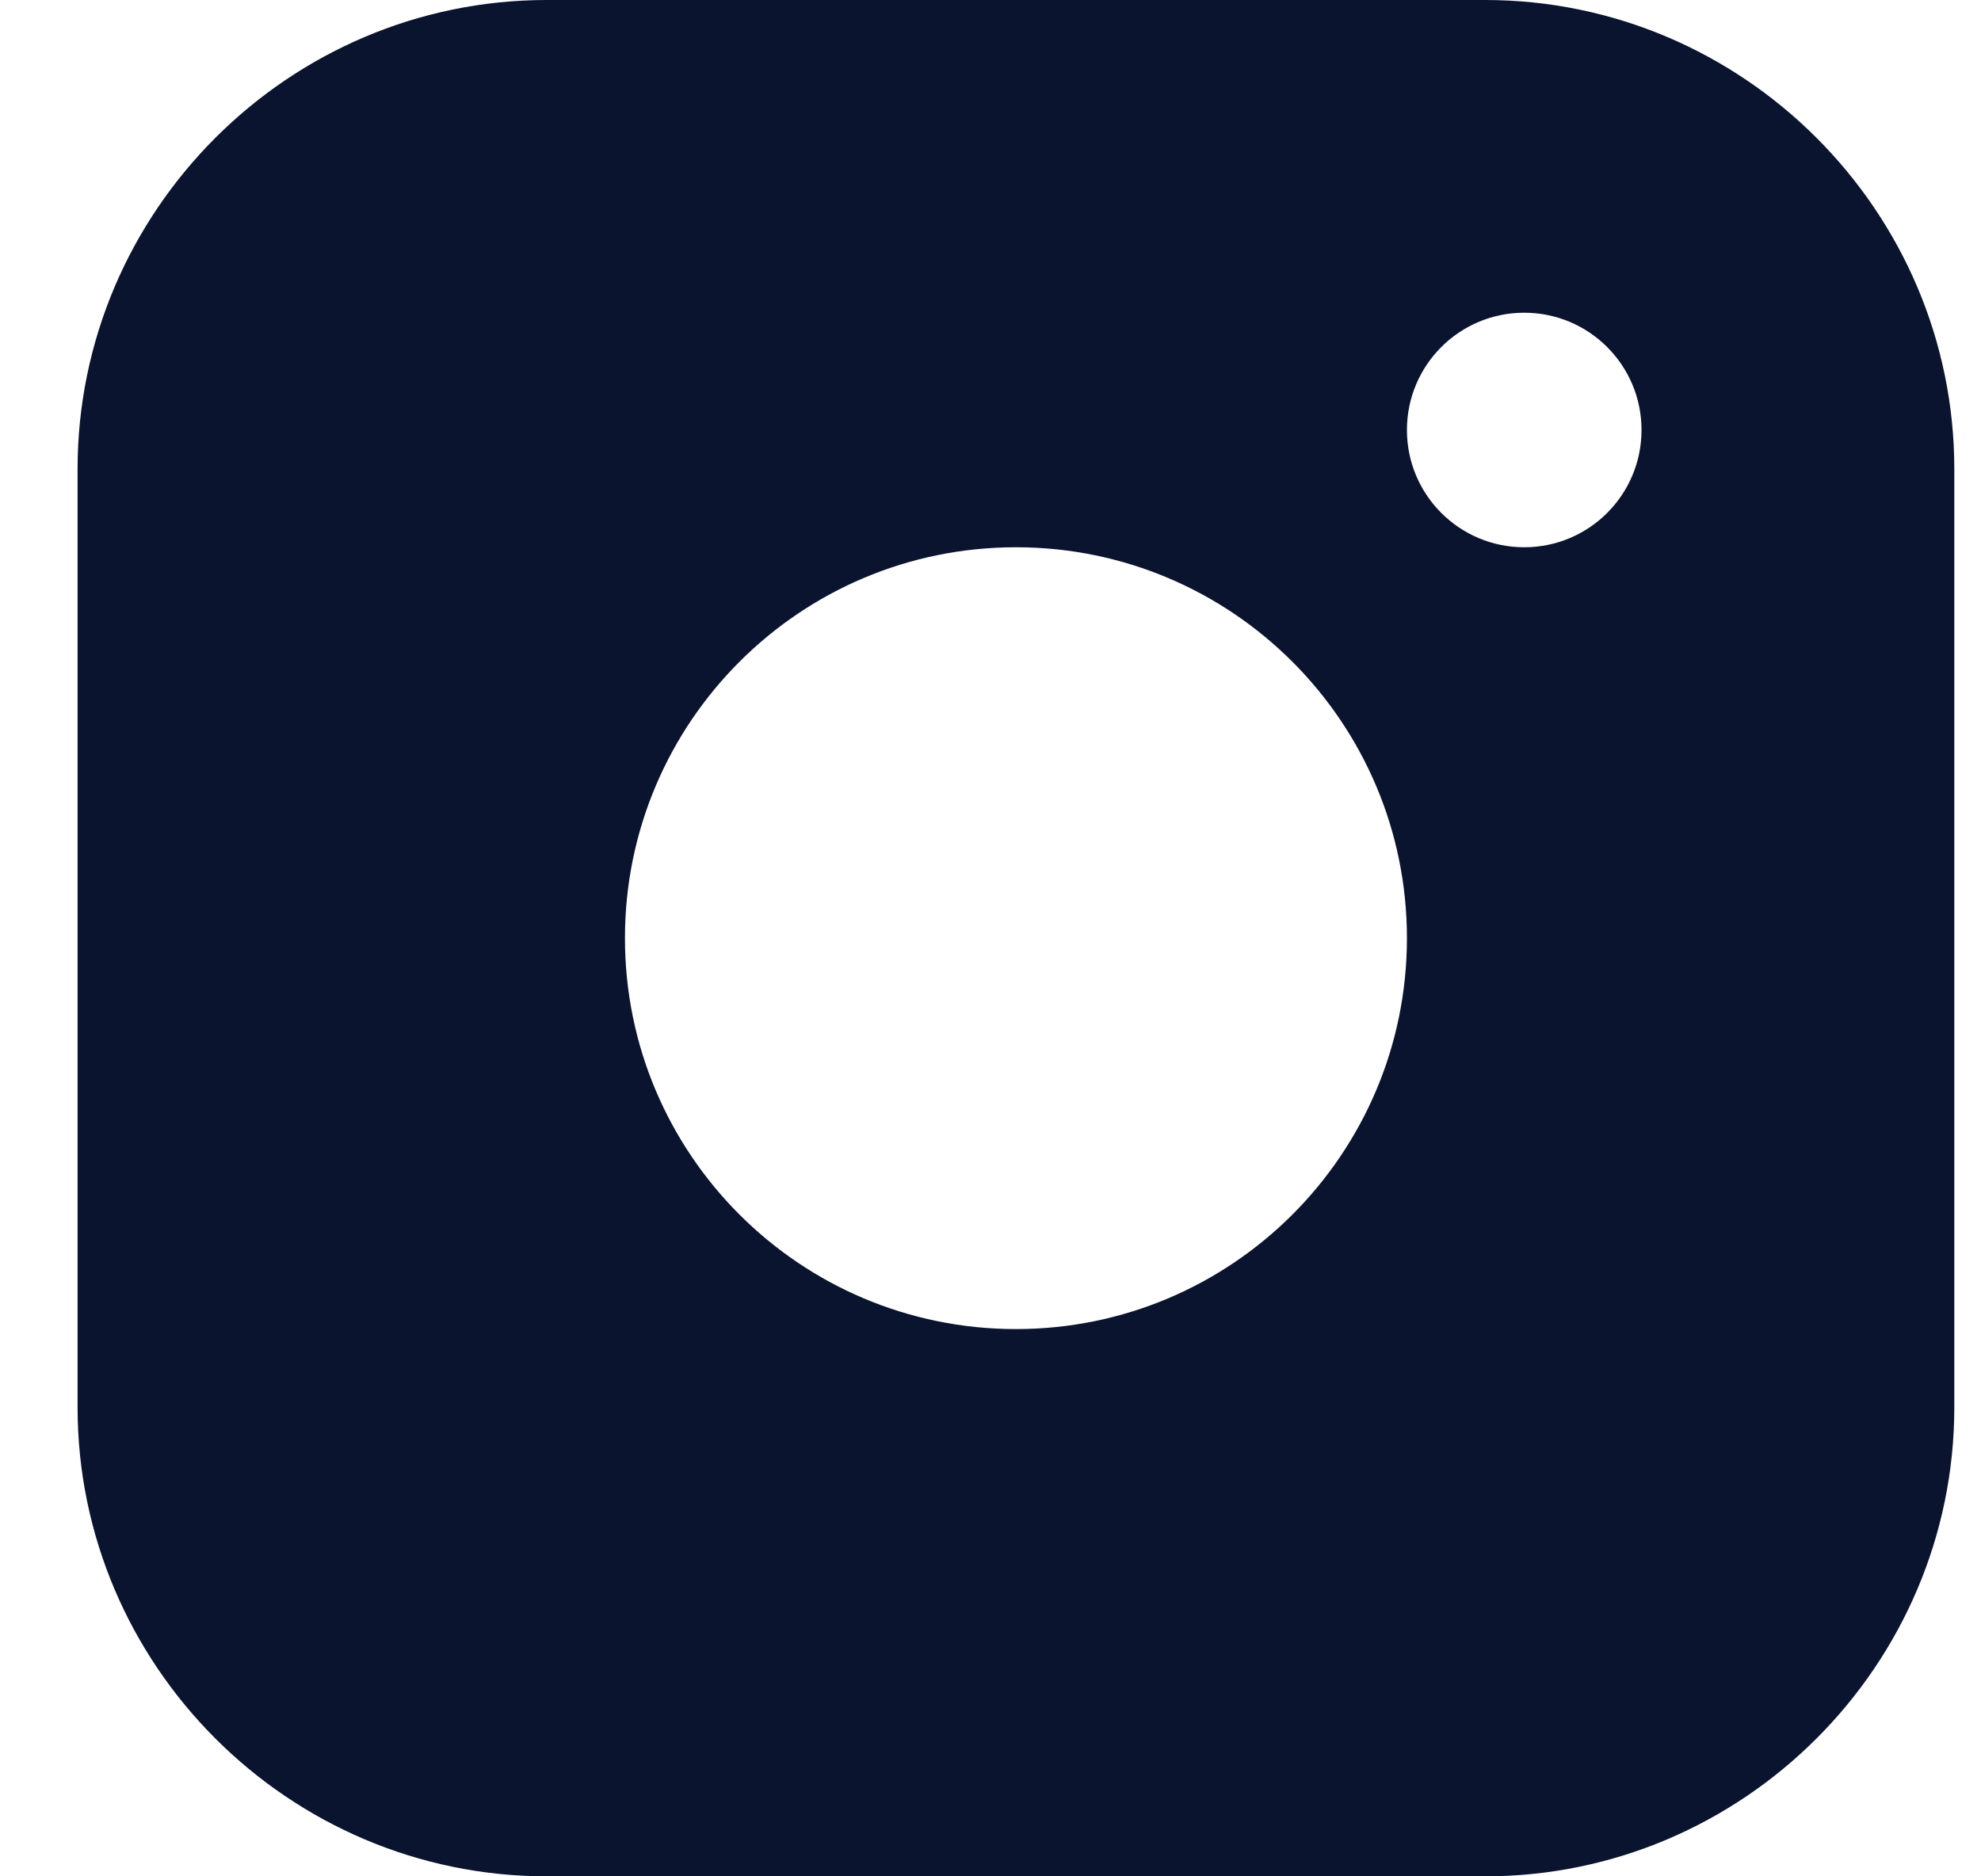 <svg width="19" height="18" viewBox="0 0 19 18" fill="none" xmlns="http://www.w3.org/2000/svg">
<path fill-rule="evenodd" clip-rule="evenodd" d="M14.244 0H5.244C2.769 0 0.744 2.025 0.744 4.5V13.5C0.744 15.975 2.769 18 5.244 18H14.244C16.719 18 18.744 15.975 18.744 13.5V4.5C18.744 2.025 16.719 0 14.244 0ZM9.744 12.75C7.673 12.75 5.994 11.071 5.994 9C5.994 6.929 7.673 5.25 9.744 5.25C11.815 5.25 13.494 6.929 13.494 9C13.494 11.071 11.815 12.75 9.744 12.75ZM13.494 4.125C13.494 4.746 13.997 5.25 14.619 5.25C15.241 5.25 15.744 4.746 15.744 4.125C15.744 3.504 15.241 3 14.619 3C13.997 3 13.494 3.504 13.494 4.125Z" fill="#0A142F"/>
</svg>
